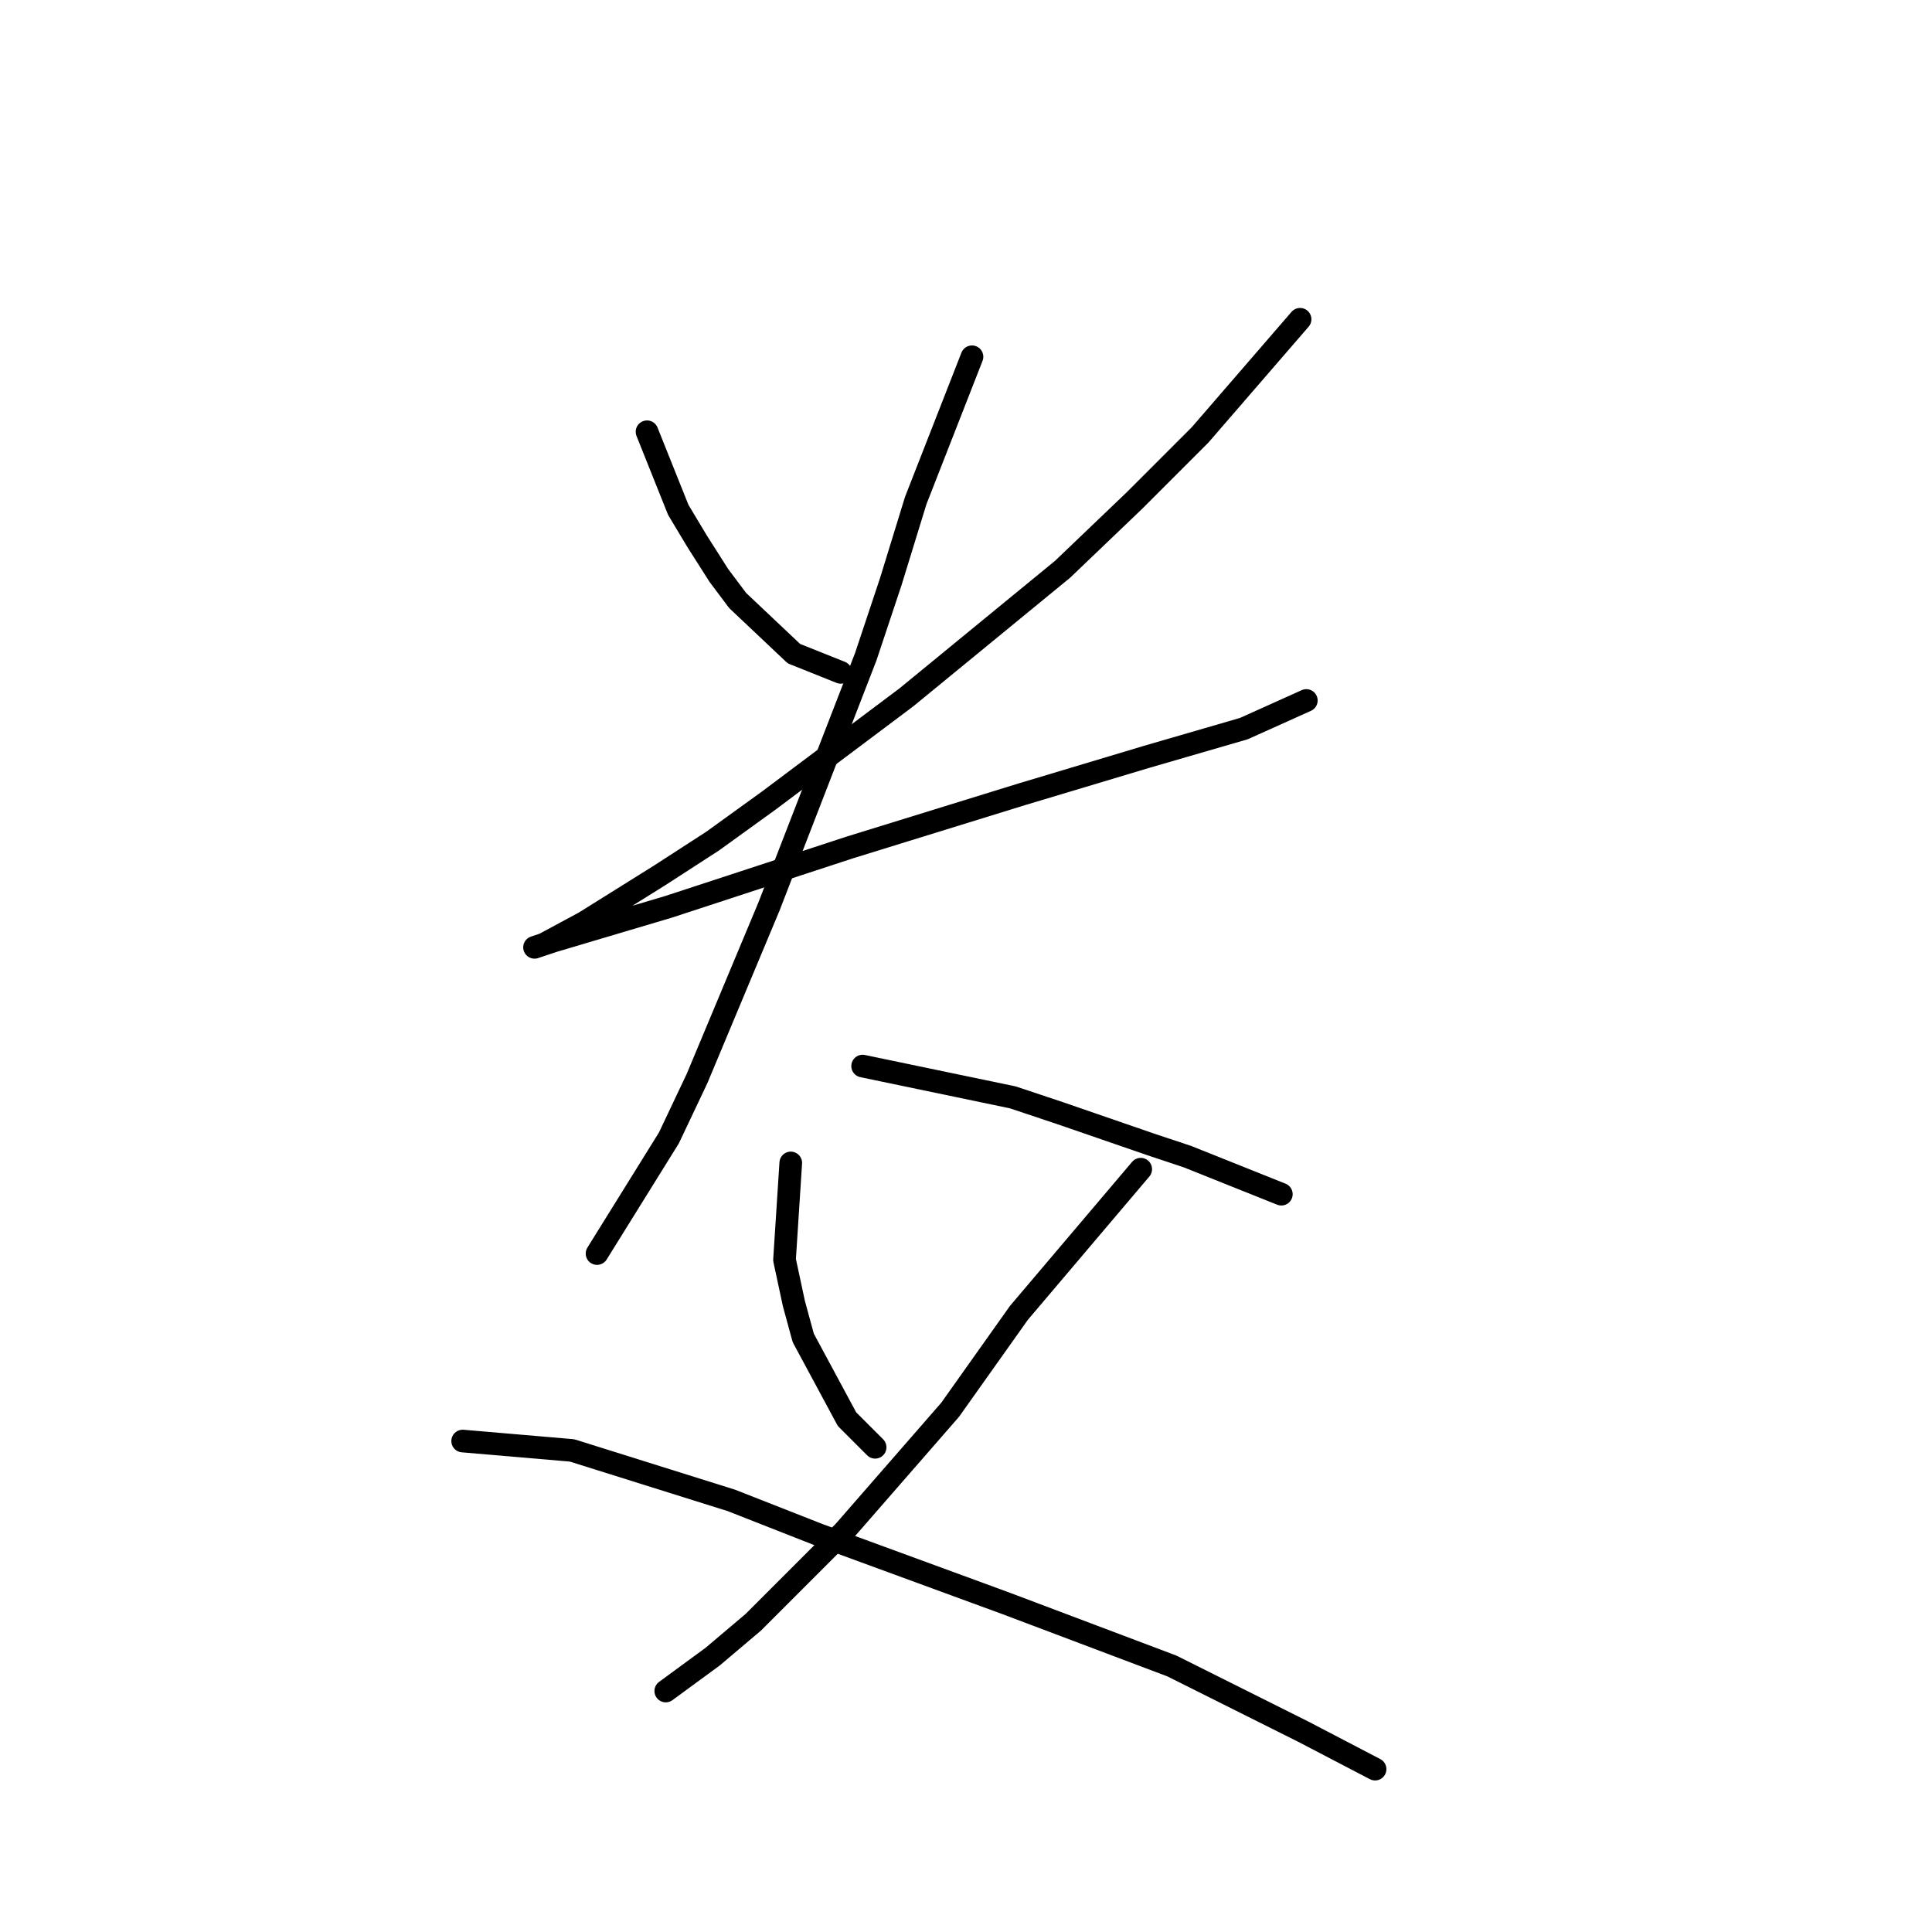 <?xml version="1.0" standalone="no"?>
    <svg width="256" height="256" xmlns="http://www.w3.org/2000/svg" version="1.1">
    <polyline stroke="black" stroke-width="3" stroke-linecap="round" fill="transparent" stroke-linejoin="round" points="85.734 57.211 89.875 67.562 92.359 71.702 95.257 76.257 97.741 79.569 105.194 86.608 111.405 89.092 111.405 89.092 " />
        <polyline stroke="black" stroke-width="3" stroke-linecap="round" fill="transparent" stroke-linejoin="round" points="172.268 42.306 159.019 57.625 150.324 66.32 140.801 75.429 120.099 92.404 101.882 106.068 94.429 111.45 87.39 116.004 77.453 122.215 72.071 125.113 70.829 125.527 73.313 124.699 88.632 120.145 112.647 112.278 135.419 105.239 151.98 100.271 164.815 96.545 173.096 92.818 173.096 92.818 " />
        <polyline stroke="black" stroke-width="3" stroke-linecap="round" fill="transparent" stroke-linejoin="round" points="128.794 47.274 121.341 66.32 118.029 77.085 114.717 87.022 101.882 120.145 92.359 142.917 88.632 150.784 79.11 166.103 79.11 166.103 " />
        <polyline stroke="black" stroke-width="3" stroke-linecap="round" fill="transparent" stroke-linejoin="round" points="114.303 141.261 134.177 145.401 140.387 147.471 152.394 151.612 157.363 153.268 161.503 154.924 167.714 157.408 169.784 158.236 169.784 158.236 " />
        <polyline stroke="black" stroke-width="3" stroke-linecap="round" fill="transparent" stroke-linejoin="round" points="104.78 154.096 103.952 166.931 105.194 172.728 106.436 177.282 112.233 188.047 115.959 191.773 115.959 191.773 " />
        <polyline stroke="black" stroke-width="3" stroke-linecap="round" fill="transparent" stroke-linejoin="round" points="151.152 154.924 135.005 173.97 125.896 186.805 111.819 202.952 99.811 214.959 94.429 219.514 88.218 224.068 88.218 224.068 " />
        <polyline stroke="black" stroke-width="3" stroke-linecap="round" fill="transparent" stroke-linejoin="round" points="61.306 190.945 75.797 192.187 96.913 198.812 108.506 203.366 133.348 212.475 155.292 220.756 172.682 229.451 182.205 234.419 182.205 234.419 " />
        </svg>